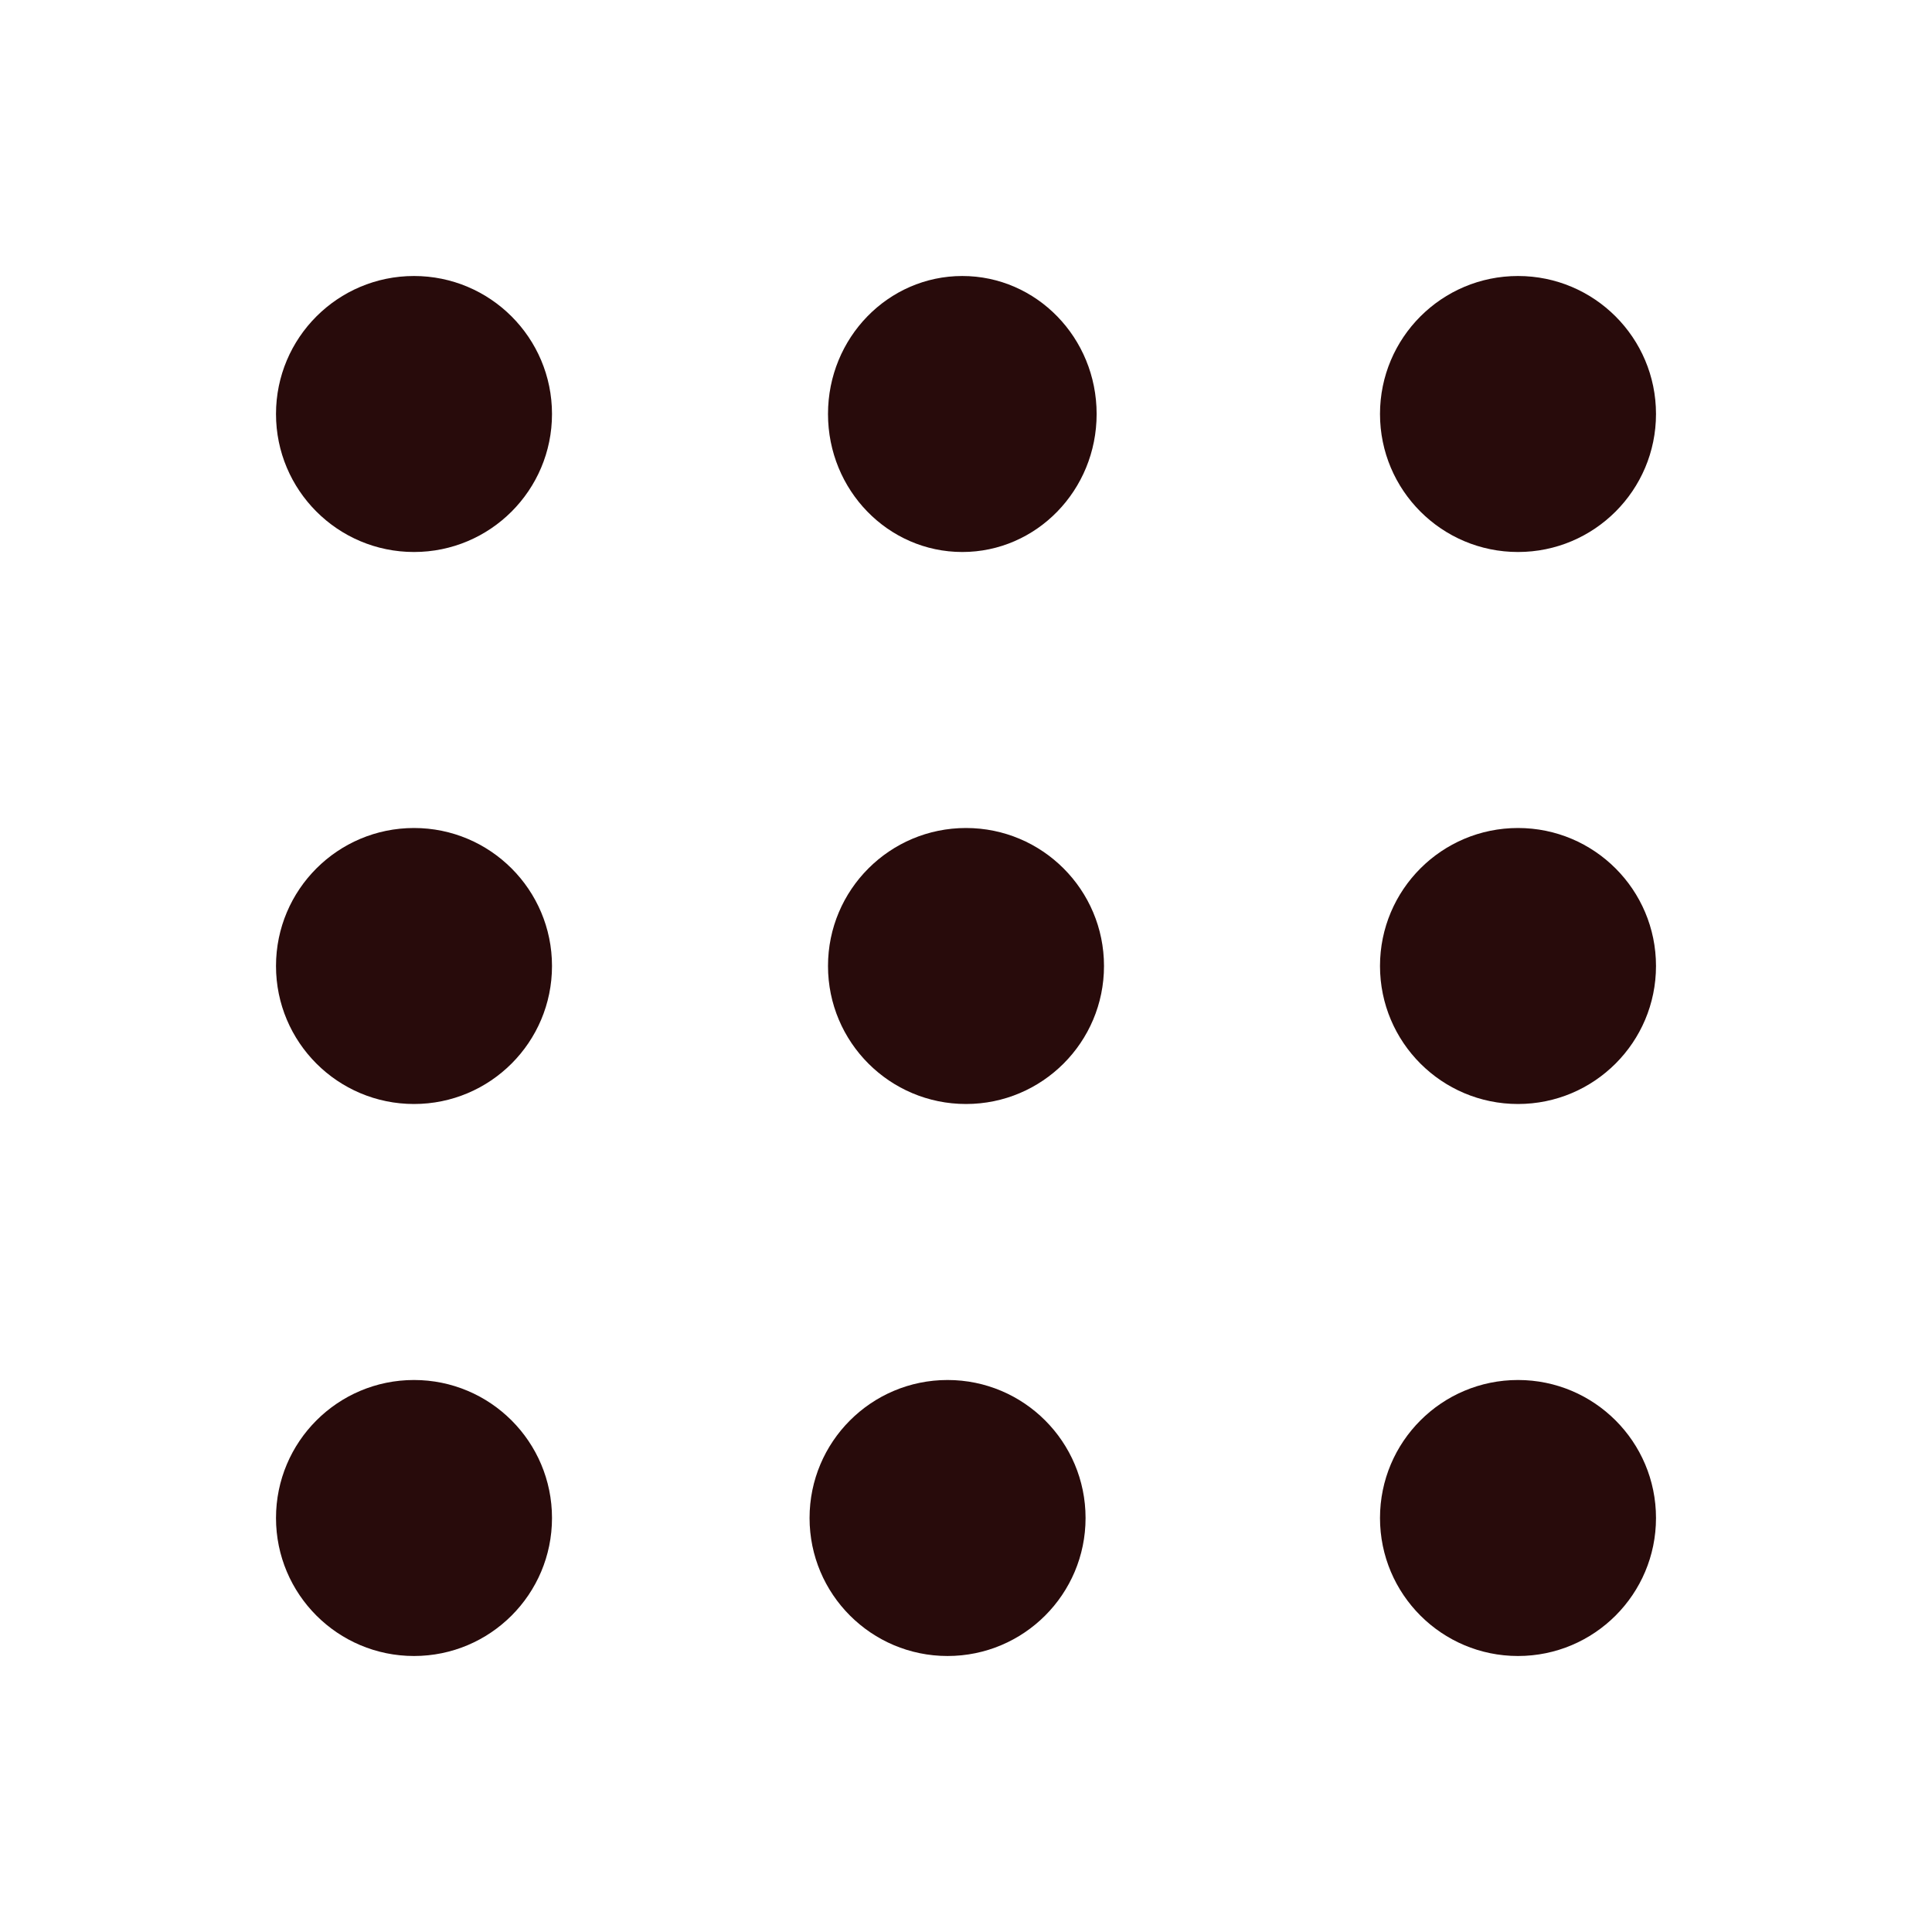 <?xml version="1.0" encoding="UTF-8" standalone="no"?>
<svg
   xmlns:dc="http://purl.org/dc/elements/1.1/"
   xmlns:cc="http://creativecommons.org/ns#"
   xmlns:rdf="http://www.w3.org/1999/02/22-rdf-syntax-ns#"
   xmlns:svg="http://www.w3.org/2000/svg"
   xmlns="http://www.w3.org/2000/svg"
   xmlns:sodipodi="http://sodipodi.sourceforge.net/DTD/sodipodi-0.dtd"
   xmlns:inkscape="http://www.inkscape.org/namespaces/inkscape"
   sodipodi:docname="dice9.svg"
   inkscape:version="1.0 (4035a4fb49, 2020-05-01)"
   id="svg16"
   version="1.1"
   viewBox="0 0 140 140"
   height="140mm"
   width="140mm">
  <defs
     id="defs10" />
  <sodipodi:namedview
     inkscape:window-maximized="0"
     inkscape:window-y="144"
     inkscape:window-x="743"
     inkscape:window-height="1198"
     inkscape:window-width="1319"
     inkscape:snap-to-guides="true"
     inkscape:snap-page="true"
     showgrid="false"
     inkscape:document-rotation="0"
     inkscape:current-layer="layer1"
     inkscape:document-units="mm"
     inkscape:cy="390.09292"
     inkscape:cx="351.85416"
     inkscape:zoom="0.98994949"
     inkscape:pageshadow="2"
     inkscape:pageopacity="0.0"
     borderopacity="1.0"
     bordercolor="#666666"
     pagecolor="#ffffff"
     id="base" />
  <g
     id="layer1"
     inkscape:groupmode="layer"
     inkscape:label="Layer 1">
    <rect
       y="0"
       x="0"
       height="140"
       width="140"
       id="rect5334"
       style="fill:#ffffff;stroke-width:0.265" />
    <circle
       r="10"
       cy="30"
       cx="30"
       id="path18"
       style="fill:#280b0b;fill-rule:evenodd;stroke-width:0.265" />
    <ellipse
       ry="10"
       rx="9.733"
       style="fill:#280b0b;fill-rule:evenodd;stroke-width:0.265"
       id="circle22"
       cx="69.733"
       cy="30" />
    <circle
       r="10"
       cy="70"
       cx="70"
       id="circle26"
       style="fill:#280b0b;fill-rule:evenodd;stroke-width:0.265" />
    <circle
       style="fill:#280b0b;fill-rule:evenodd;stroke-width:0.265"
       id="circle28"
       cx="110"
       cy="110"
       r="10" />
    <circle
       r="10"
       cy="70"
       cx="30"
       id="circle30"
       style="fill:#280b0b;fill-rule:evenodd;stroke-width:0.265" />
    <circle
       r="10"
       cy="70"
       cx="110"
       id="circle32"
       style="fill:#280b0b;fill-rule:evenodd;stroke-width:0.265" />
    <circle
       style="fill:#280b0b;fill-rule:evenodd;stroke-width:0.265"
       id="circle34"
       cx="110"
       cy="30"
       r="10" />
    <circle
       style="fill:#280b0b;fill-rule:evenodd;stroke-width:0.265"
       id="circle36"
       cx="30"
       cy="110"
       r="10" />
    <circle
       style="fill:#280b0b;fill-rule:evenodd;stroke-width:0.265"
       id="circle38"
       cx="68.664"
       cy="110"
       r="10" />
  </g>
</svg>
